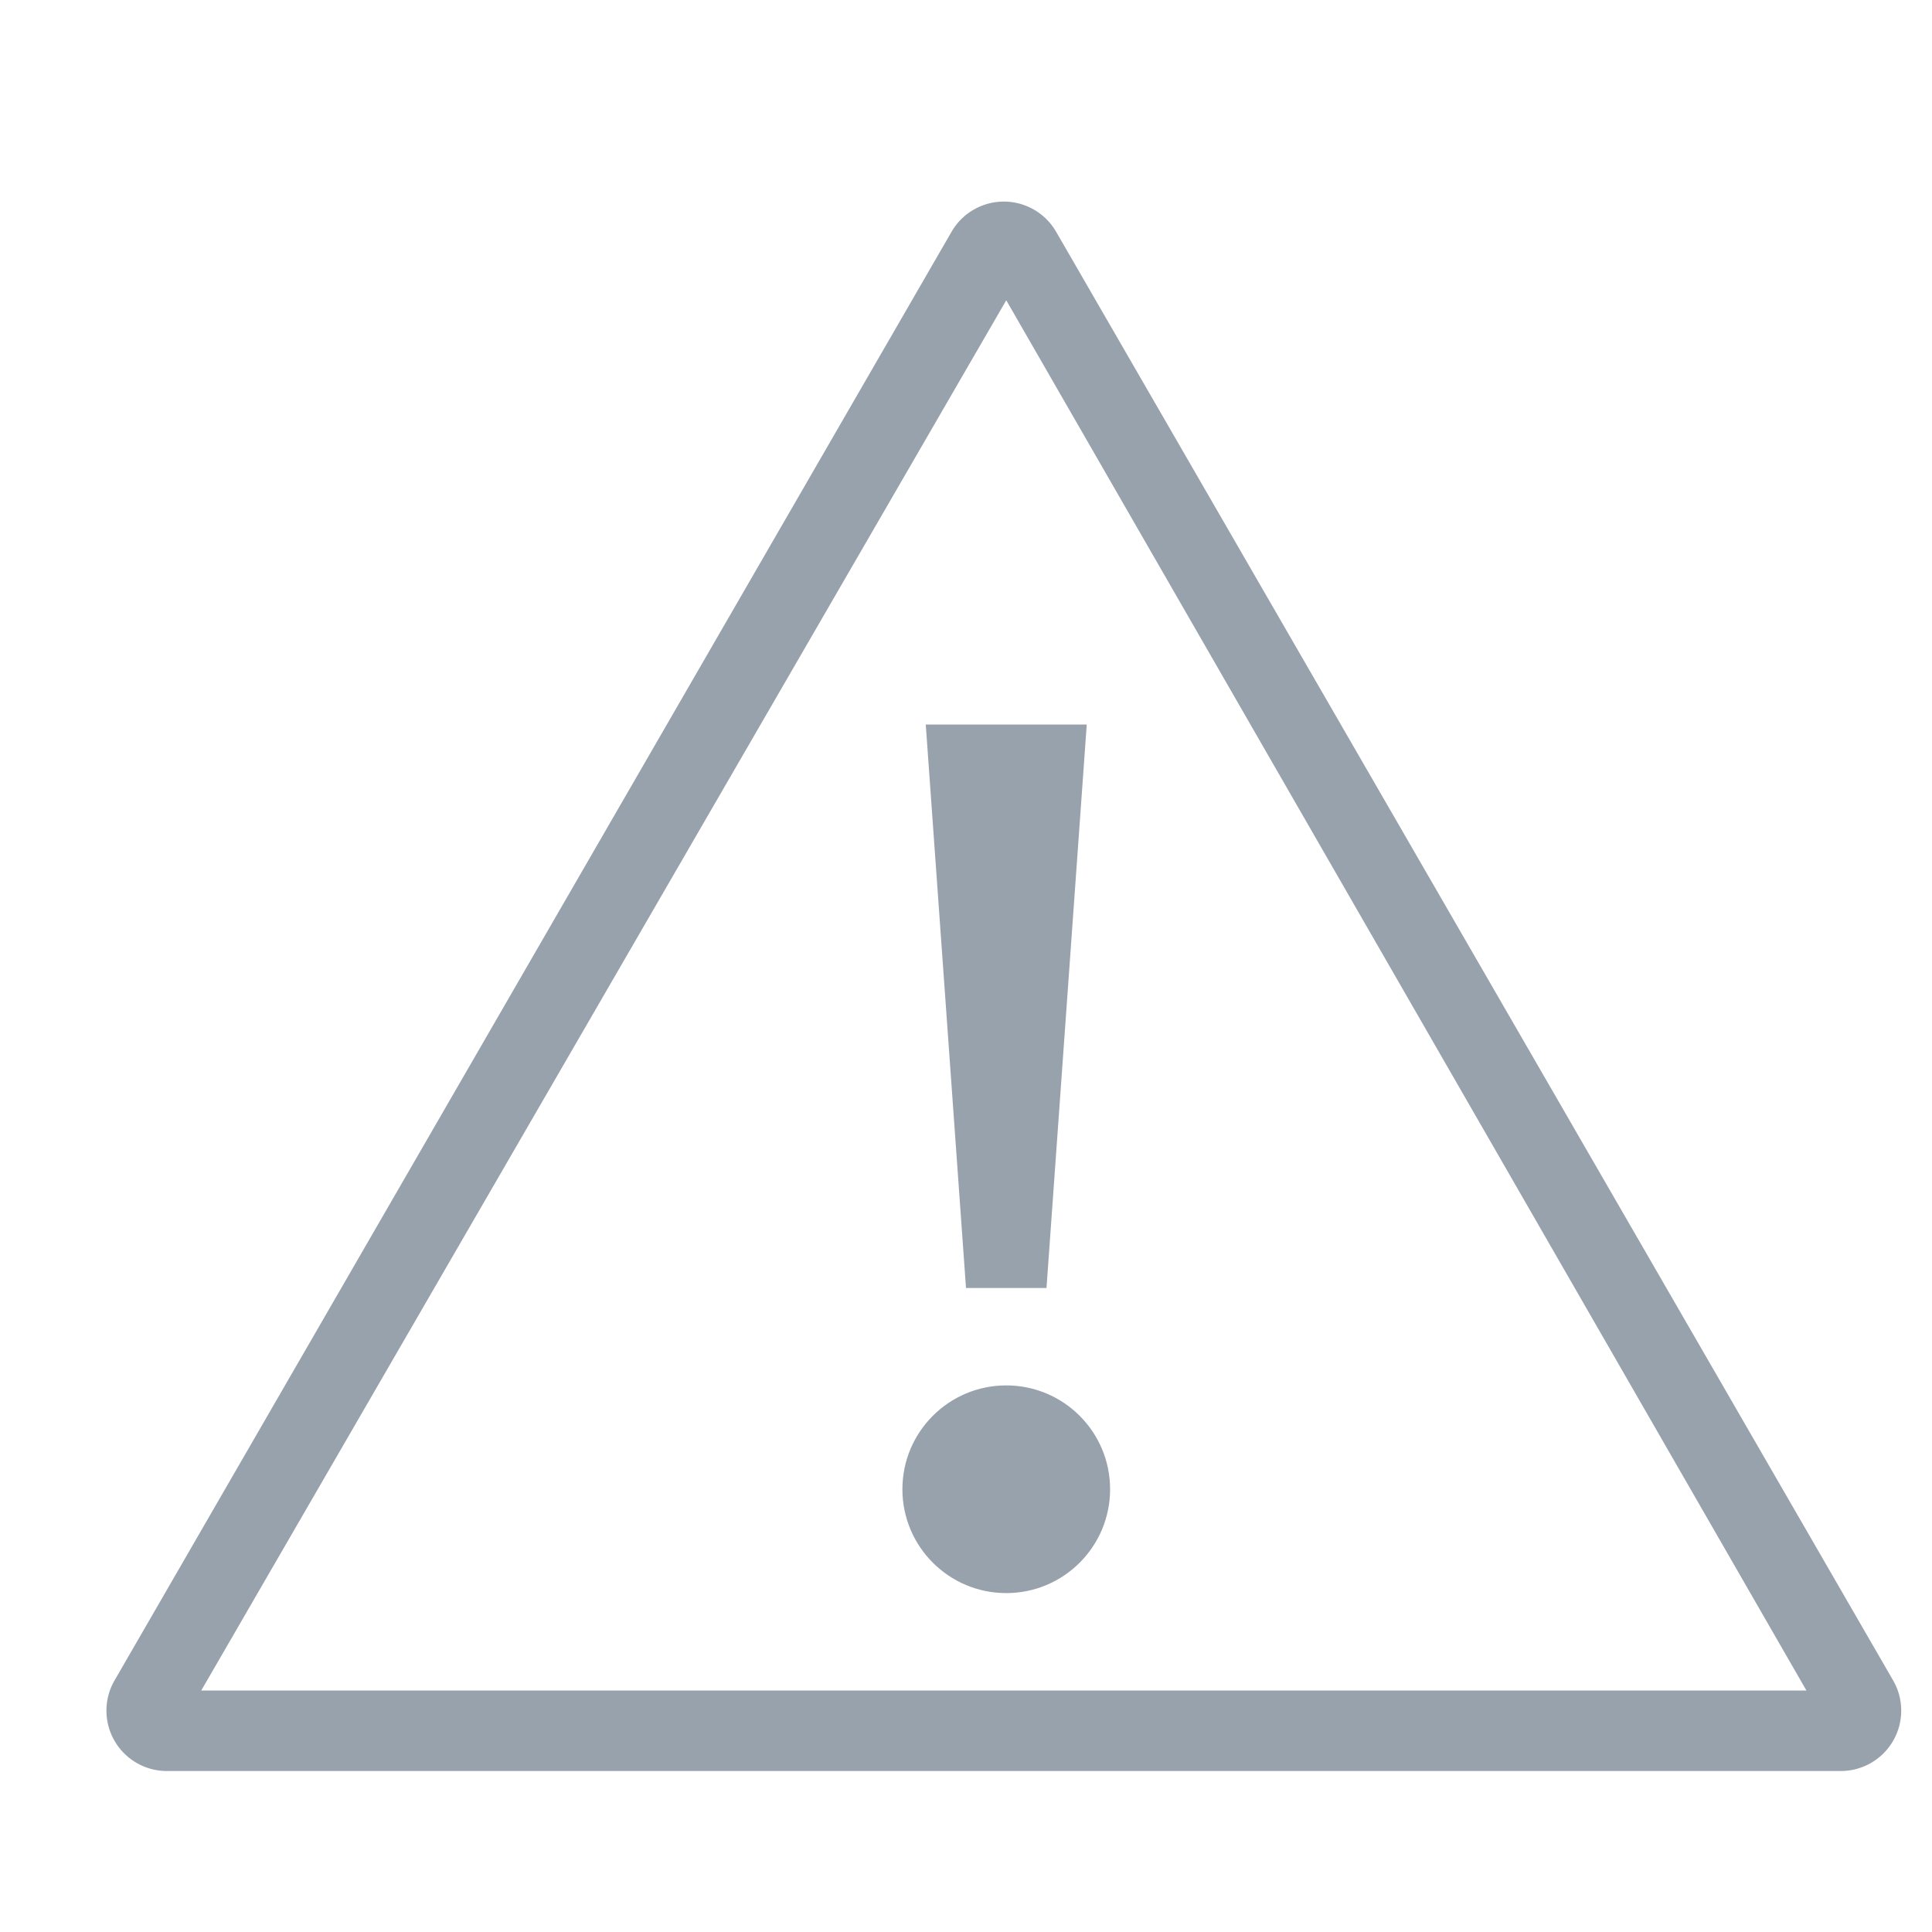 <svg id="icons" xmlns="http://www.w3.org/2000/svg" viewBox="0 0 24 24"><title>ico-warning-outline-grey</title><g id="ico-warning-outline-grey"><rect width="24" height="24" opacity="0"/><path d="M23.52,20.88l-10.4-18a.75.75,0,0,0-1.3,0l-10.4,18A.75.75,0,0,0,2.06,22H22.87A.75.75,0,0,0,23.52,20.88ZM2.5,21l10-17.27L22.44,21Z" fill="#98a2ad"/><circle cx="12.5" cy="18.5" r="1.29" fill="#98a2ad"/><polygon points="12 16 13 16 13.5 9 11.5 9 12 16" fill="#98a2ad"/></g></svg>